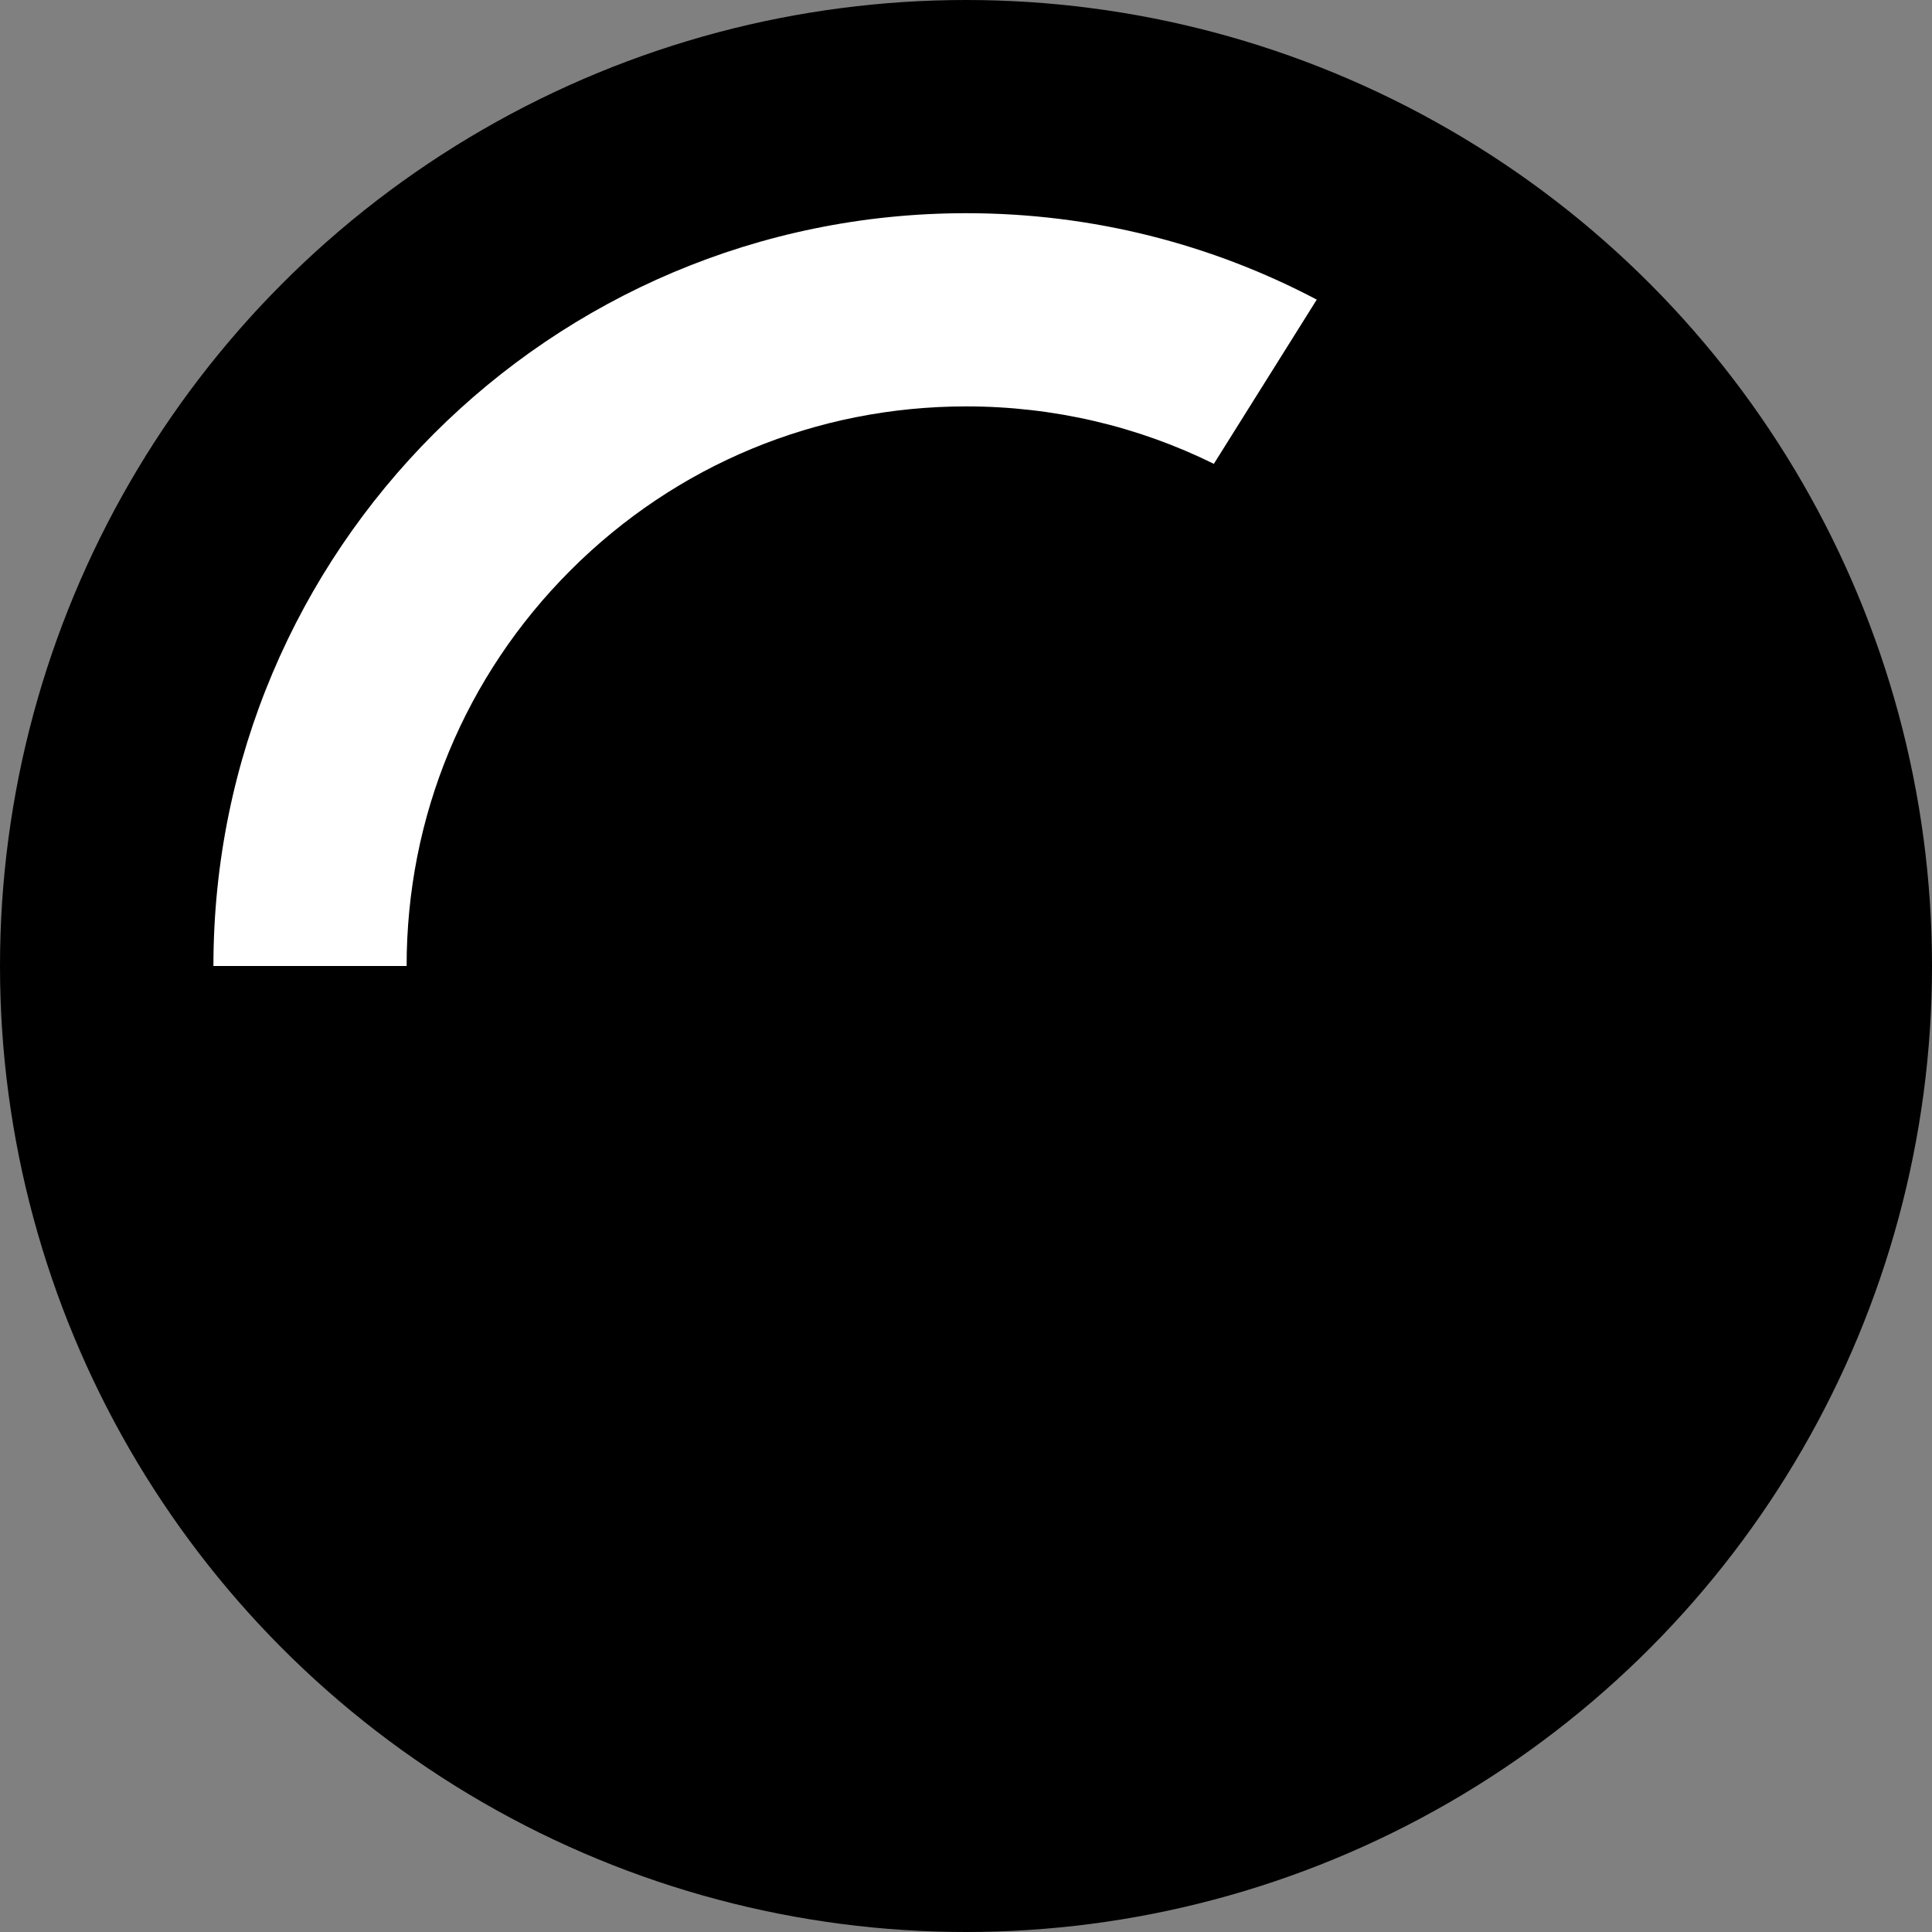 <?xml version="1.0" encoding="utf-8"?>
<!-- Generator: Adobe Illustrator 26.0.2, SVG Export Plug-In . SVG Version: 6.00 Build 0)  -->
<svg version="1.1" id="Layer_1" xmlns="http://www.w3.org/2000/svg" xmlns:xlink="http://www.w3.org/1999/xlink" x="0px" y="0px"
	 viewBox="0 0 600 600" style="enable-background:new 0 0 600 600;" xml:space="preserve">
<rect x="0" y="0" width="600" height="600" fill="#808080" stroke="none"/>
<style type="text/css">
	.st0{fill:#FFFFFF;}
</style>
<g>
	<circle cx="300" cy="300" r="300"/>
</g>
<path class="st0" d="M300.08,66.21C170.96,66.21,66.28,170.88,66.28,300h60c0-46.42,18.08-90.07,50.9-122.89
	c32.83-32.83,76.47-50.9,122.89-50.9c27.12,0,53.28,6.17,76.9,17.84l31.96-51C376.43,75.91,339.39,66.21,300.08,66.21z"/>
</svg>
